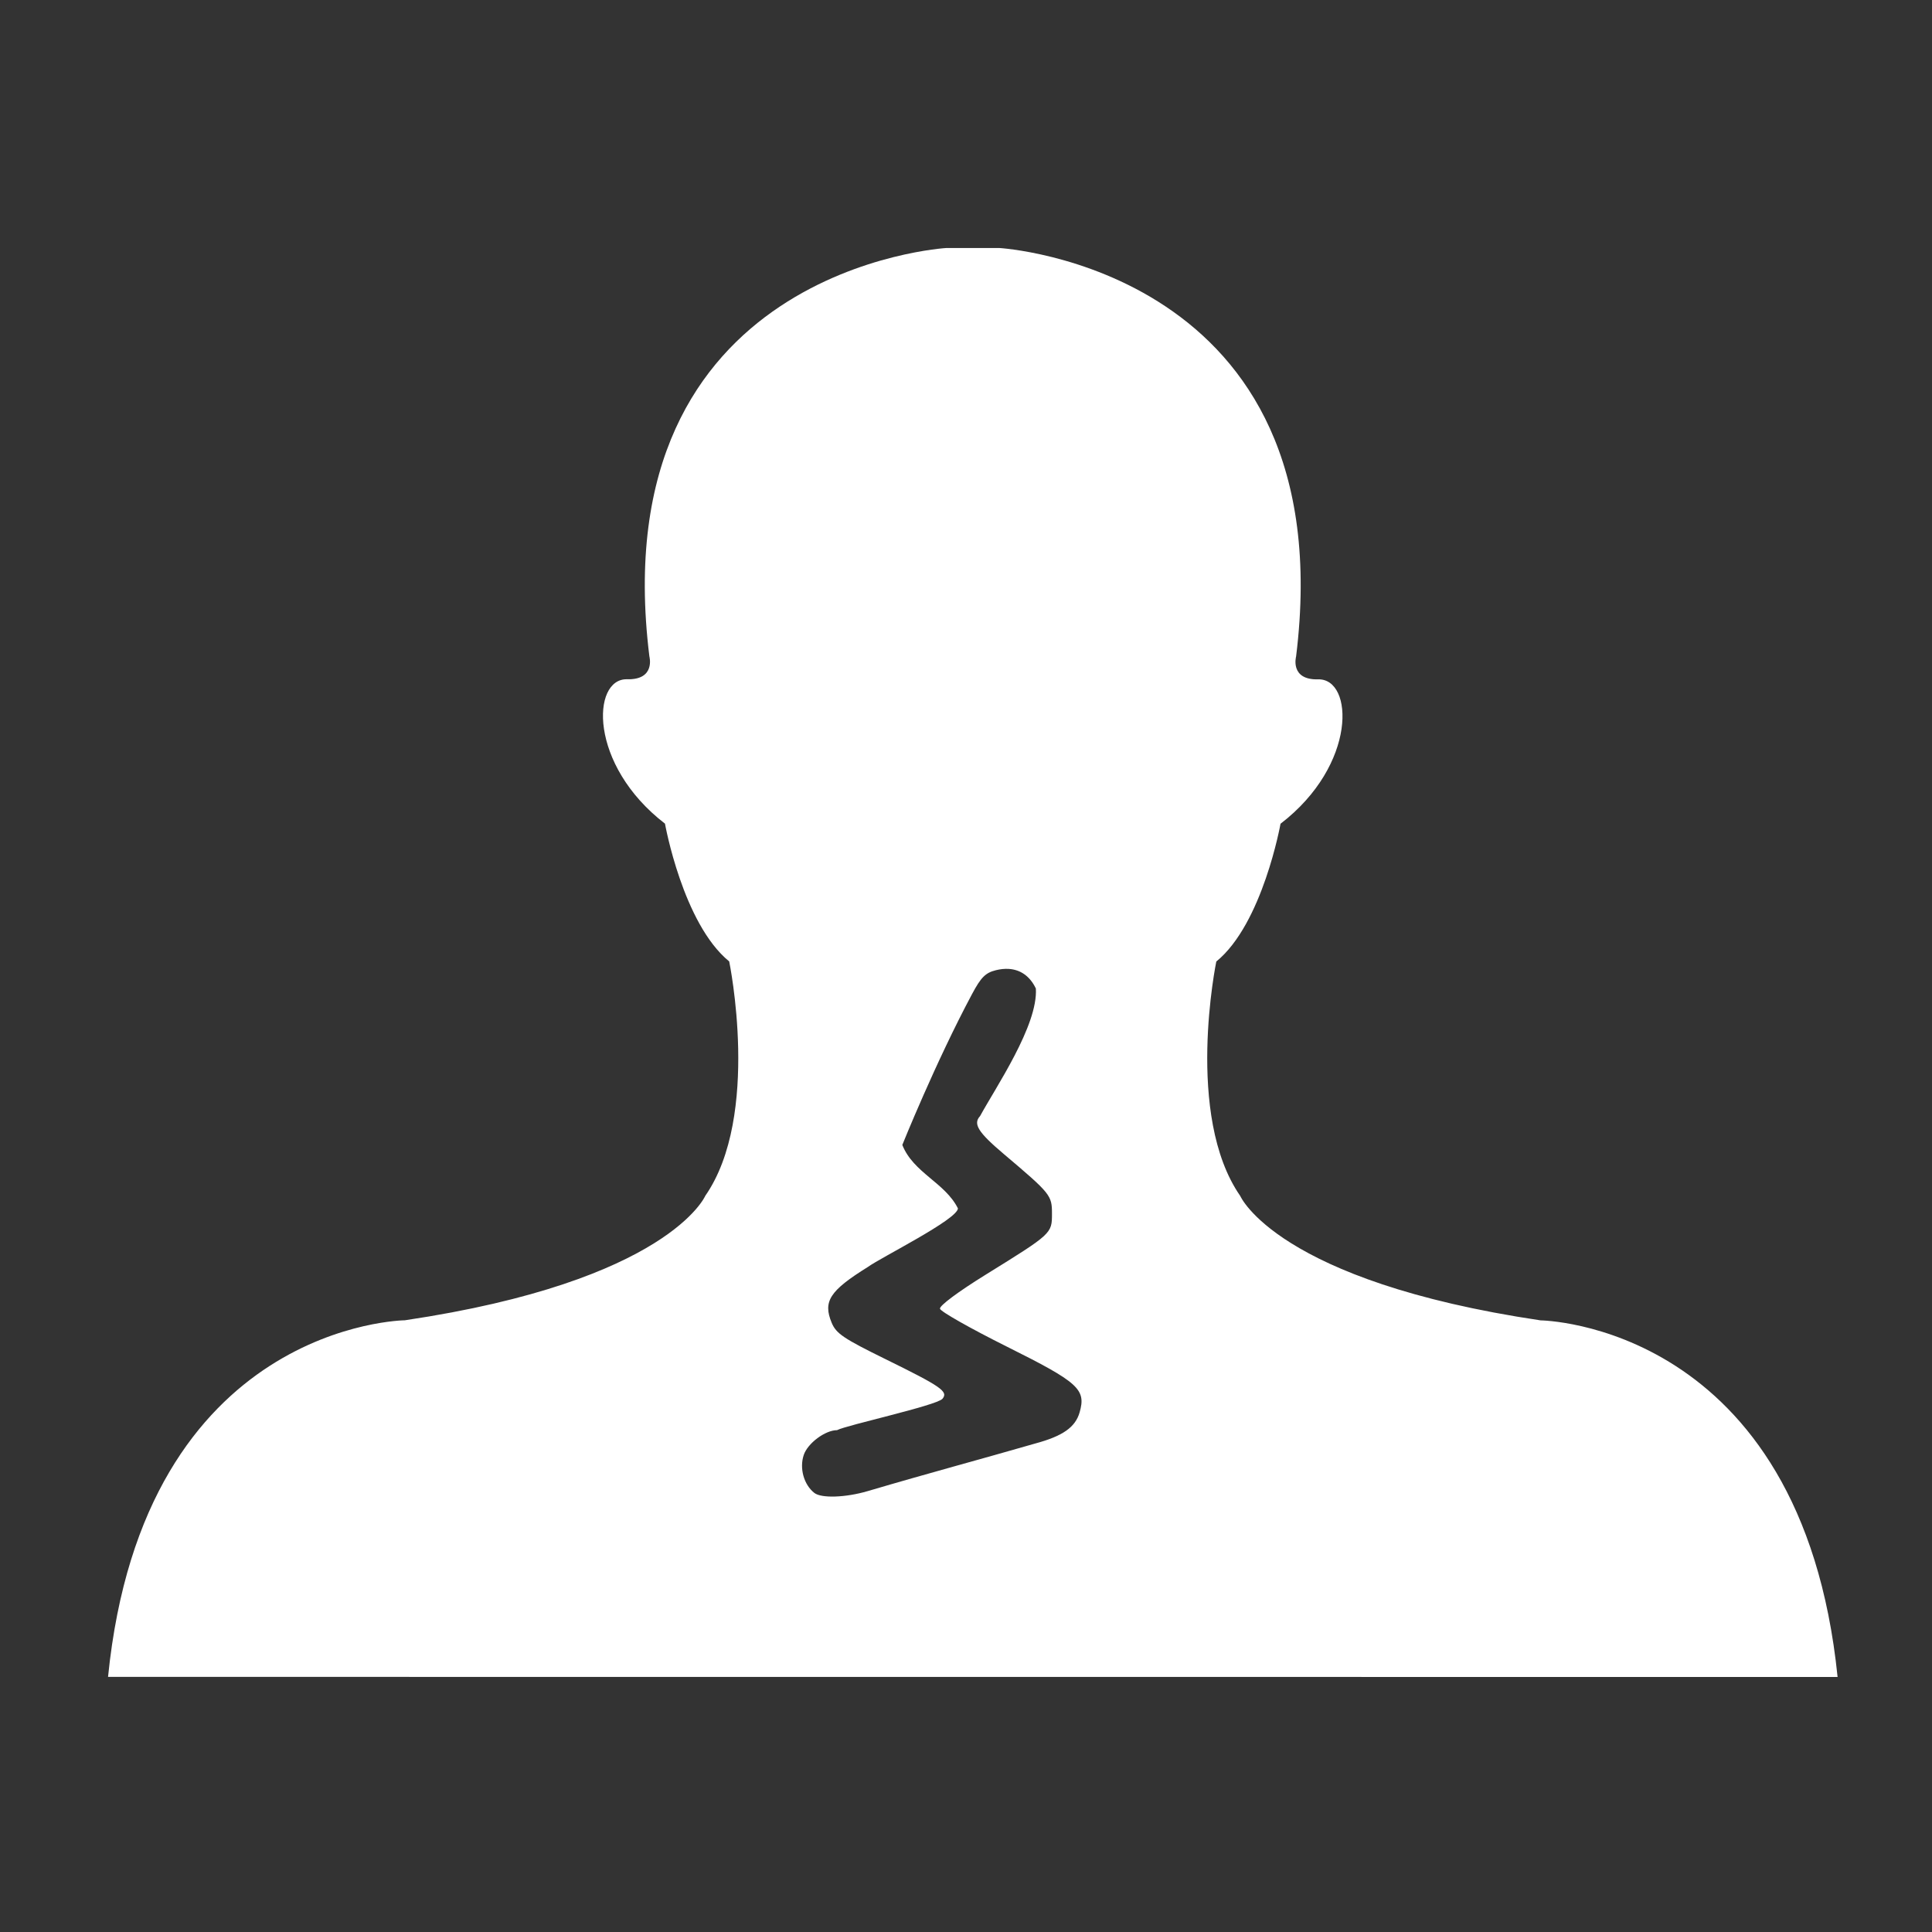 <?xml version="1.0" encoding="UTF-8" standalone="no"?>
<!-- Created with Inkscape (http://www.inkscape.org/) -->

<svg
   version="1.1"
   id="svg2"
   width="512"
   height="512"
   viewBox="0 0 512 512"
   sodipodi:docname="crushed-windpipe.svg"
   inkscape:version="1.1.1 (3bf5ae0d25, 2021-09-20)"
   xmlns:inkscape="http://www.inkscape.org/namespaces/inkscape"
   xmlns:sodipodi="http://sodipodi.sourceforge.net/DTD/sodipodi-0.dtd"
   xmlns="http://www.w3.org/2000/svg"
   xmlns:svg="http://www.w3.org/2000/svg">
  <rect x="0" y="0" width="512" height="512" fill="#333333" stroke="none"/>
  <defs
     id="defs6" />
  <sodipodi:namedview
     id="namedview4"
     pagecolor="#505050"
     bordercolor="#eeeeee"
     borderopacity="1"
     inkscape:pageshadow="0"
     inkscape:pageopacity="0"
     inkscape:pagecheckerboard="0"
     showgrid="false"
     inkscape:zoom="0.9042542"
     inkscape:cx="393.14166"
     inkscape:cy="269.28269"
     inkscape:window-width="1716"
     inkscape:window-height="1414"
     inkscape:window-x="3160"
     inkscape:window-y="587"
     inkscape:window-maximized="1"
     inkscape:current-layer="g827" />
  <g
     inkscape:groupmode="layer"
     inkscape:label="Image"
     id="g8">
    <g
       id="g827"
       style="fill:#000000">
      <g
         id="g958"
         transform="matrix(8.309,0,0,8.309,-601.229,65.721)"
         style="fill:#ffffff;fill-opacity:1;stroke:none">
        <g
           id="g903"
           style="fill:#ffffff;fill-opacity:1;stroke:none">
          <g
             id="g901"
             style="fill:#ffffff;fill-opacity:1;stroke:none">
            <path
               id="path899"
               style="fill:#ffffff;fill-opacity:1;stroke:none;stroke-width:60;stroke-linejoin:round;stroke-miterlimit:4;stroke-dasharray:none;stroke-opacity:1;paint-order:markers stroke fill"
               d="m -485.199,-0.137 c 0,0 -115.886,6.662 -99.754,137.109 0,0 2.168,7.94 -7.49,7.678 -11.9,-0.314 -13.011,28.672 12.727,48.48 0,0 5.993,33.584 21.559,46.248 0,0 10.715,51.725 -8.035,78.709 0,0 -12.276,28.598 -100.844,41.775 0,0 -87.729,0.859 -99.66,119.721 l 580.658,0.031 c -12.12,-118.862 -99.703,-119.721 -99.703,-119.721 -88.525,-13.178 -100.844,-41.775 -100.844,-41.775 -18.751,-26.984 -8.035,-78.709 -8.035,-78.709 15.556,-12.654 21.559,-46.248 21.559,-46.248 25.832,-19.809 24.564,-48.793 12.633,-48.479 -9.574,0.251 -7.406,-7.68 -7.406,-7.68 C -351.683,6.525 -467.518,-0.137 -467.518,-0.137 Z M -464.334,241.893 c 4.011,0.24 7.183,2.495 9.135,6.588 0.754,12.357 -13.425,33.086 -18.729,42.816 -2.426,2.625 -0.678,5.434 7.889,12.686 15.86,13.425 16.248,13.906 16.248,20.115 0,6.659 -0.032,6.688 -22.248,20.449 -9.27,5.742 -15.569,10.438 -15.354,11.441 0.201,0.936 10.304,6.657 22.451,12.715 24.132,12.034 26.658,14.318 24.432,22.08 -1.436,5.006 -5.669,7.967 -14.961,10.467 -18.778,5.419 -35.411,9.839 -56.17,15.961 -7.425,2.189 -15.581,2.464 -17.938,0.607 -3.513,-2.768 -5.044,-8.244 -3.555,-12.721 1.31,-3.939 7.197,-8.335 11.18,-8.346 3.106,-1.667 33.359,-8.25 35.398,-10.531 2.024,-2.438 -0.339,-4.079 -19.221,-13.357 -13.963,-6.861 -16.465,-8.551 -17.959,-12.127 -3.017,-7.22 -0.693,-10.802 12.209,-18.82 4.332,-3.153 29.916,-15.848 30.166,-19.602 -4.291,-8.644 -14.978,-11.961 -18.674,-21.322 0,0 11.097,-27.608 23.41,-50.654 3.016,-5.648 4.51,-7.141 8.012,-8.008 1.51,-0.374 2.94,-0.518 4.277,-0.438 z"
               transform="matrix(0.095,0,0,0.095,148.641,0.013)" />
          </g>
        </g>
        <g
           id="g905"
           style="fill:#ffffff;fill-opacity:1;stroke:none" />
        <g
           id="g907"
           style="fill:#ffffff;fill-opacity:1;stroke:none" />
        <g
           id="g909"
           style="fill:#ffffff;fill-opacity:1;stroke:none" />
        <g
           id="g911"
           style="fill:#ffffff;fill-opacity:1;stroke:none" />
        <g
           id="g913"
           style="fill:#ffffff;fill-opacity:1;stroke:none" />
        <g
           id="g915"
           style="fill:#ffffff;fill-opacity:1;stroke:none" />
        <g
           id="g917"
           style="fill:#ffffff;fill-opacity:1;stroke:none" />
        <g
           id="g919"
           style="fill:#ffffff;fill-opacity:1;stroke:none" />
        <g
           id="g921"
           style="fill:#ffffff;fill-opacity:1;stroke:none" />
        <g
           id="g923"
           style="fill:#ffffff;fill-opacity:1;stroke:none" />
        <g
           id="g925"
           style="fill:#ffffff;fill-opacity:1;stroke:none" />
        <g
           id="g927"
           style="fill:#ffffff;fill-opacity:1;stroke:none" />
        <g
           id="g929"
           style="fill:#ffffff;fill-opacity:1;stroke:none" />
        <g
           id="g931"
           style="fill:#ffffff;fill-opacity:1;stroke:none" />
        <g
           id="g933"
           style="fill:#ffffff;fill-opacity:1;stroke:none" />
      </g>
    </g>
  </g>
</svg>
